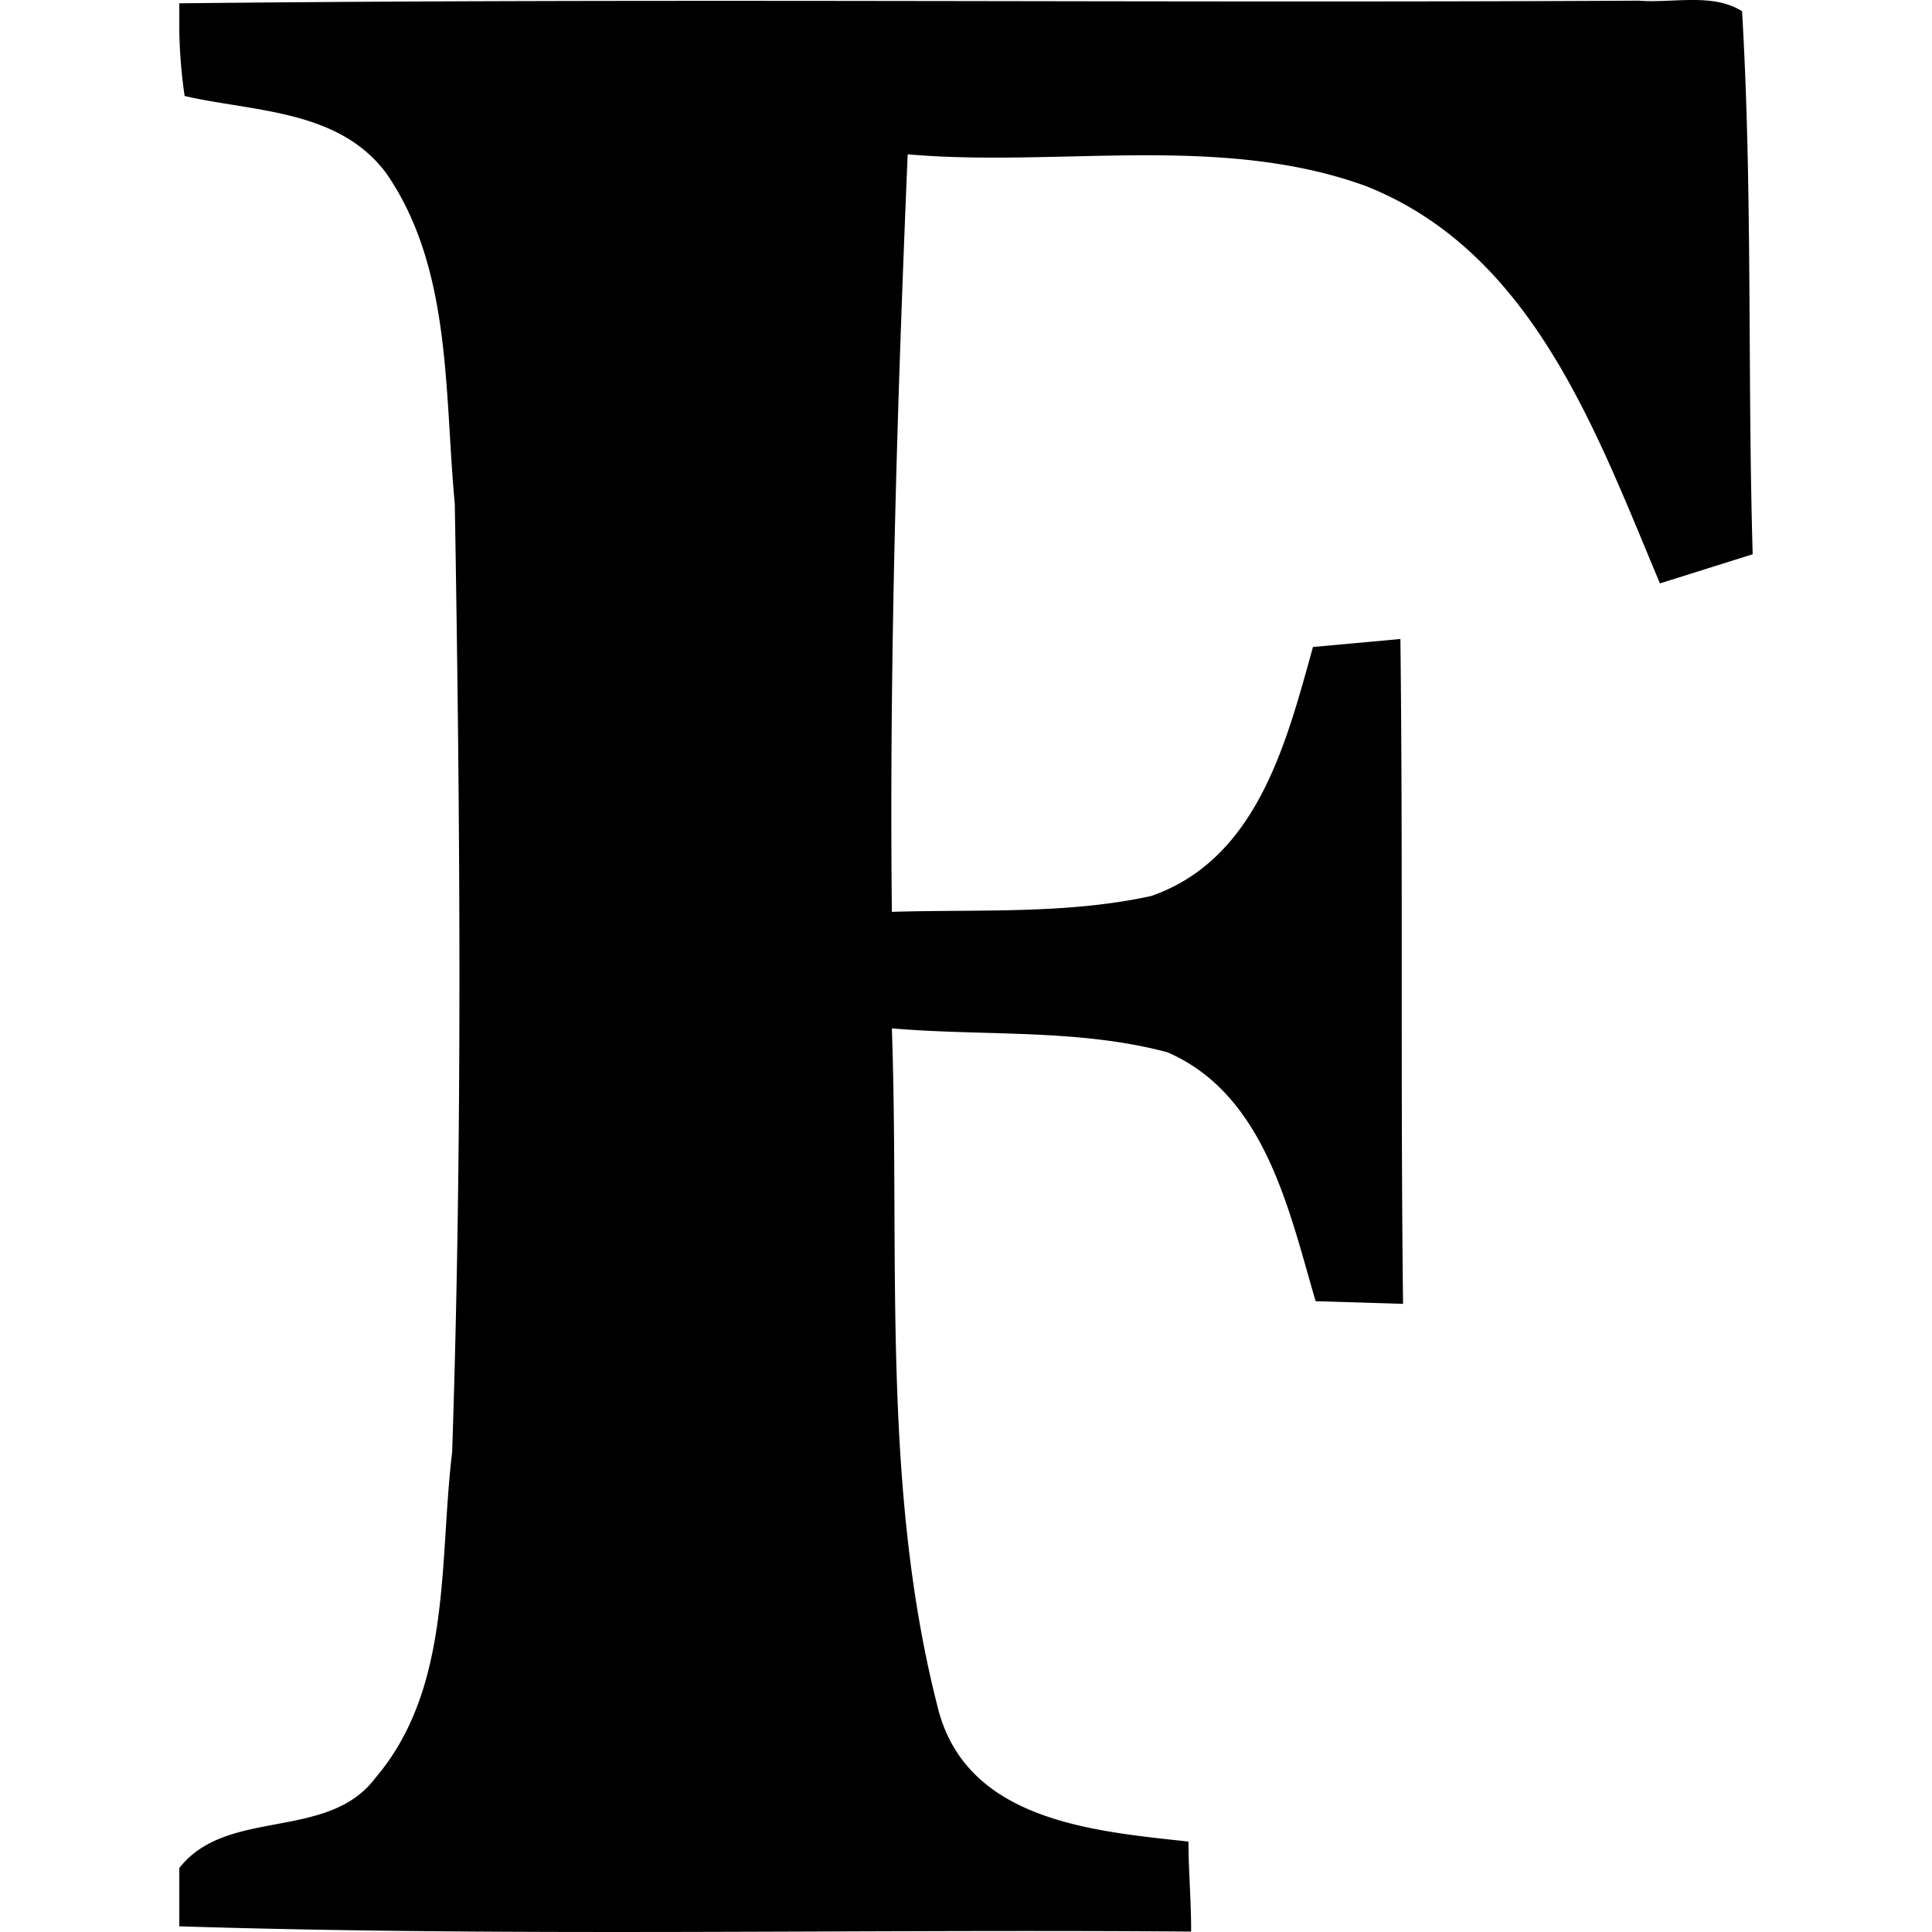 <svg xml:space="preserve" width="32" height="32" xmlns="http://www.w3.org/2000/svg">
  <path d="M2.97.055c8.073-.088 16.101 0 24.173-.044.57.044 1.229-.132 1.711.175.176 2.984.088 6.01.176 8.994l-1.536.483c-1.053-2.501-2.105-5.484-4.87-6.581-2.412-.877-5.088-.307-7.59-.526-.175 4.167-.306 8.379-.262 12.547 1.447-.044 2.895.044 4.299-.263 1.755-.615 2.237-2.545 2.676-4.124l1.448-.132c.044 3.685 0 7.327.044 11.012l-1.448-.044c-.439-1.492-.834-3.422-2.457-4.124-1.491-.395-3.027-.263-4.562-.395.131 3.73-.176 7.546.745 11.187.44 1.93 2.545 2.106 4.168 2.282 0 .482.044.965.044 1.491-5.572-.044-11.187.088-16.759-.087v-.966c.79-1.009 2.457-.438 3.247-1.491 1.272-1.492 1.053-3.598 1.272-5.396.175-5.221.132-10.486.044-15.706-.176-1.843-.044-3.905-1.14-5.484-.79-1.053-2.194-1.01-3.335-1.273A8.52 8.52 0 0 1 2.97.537Z" style="stroke-width:.439"/>
</svg>